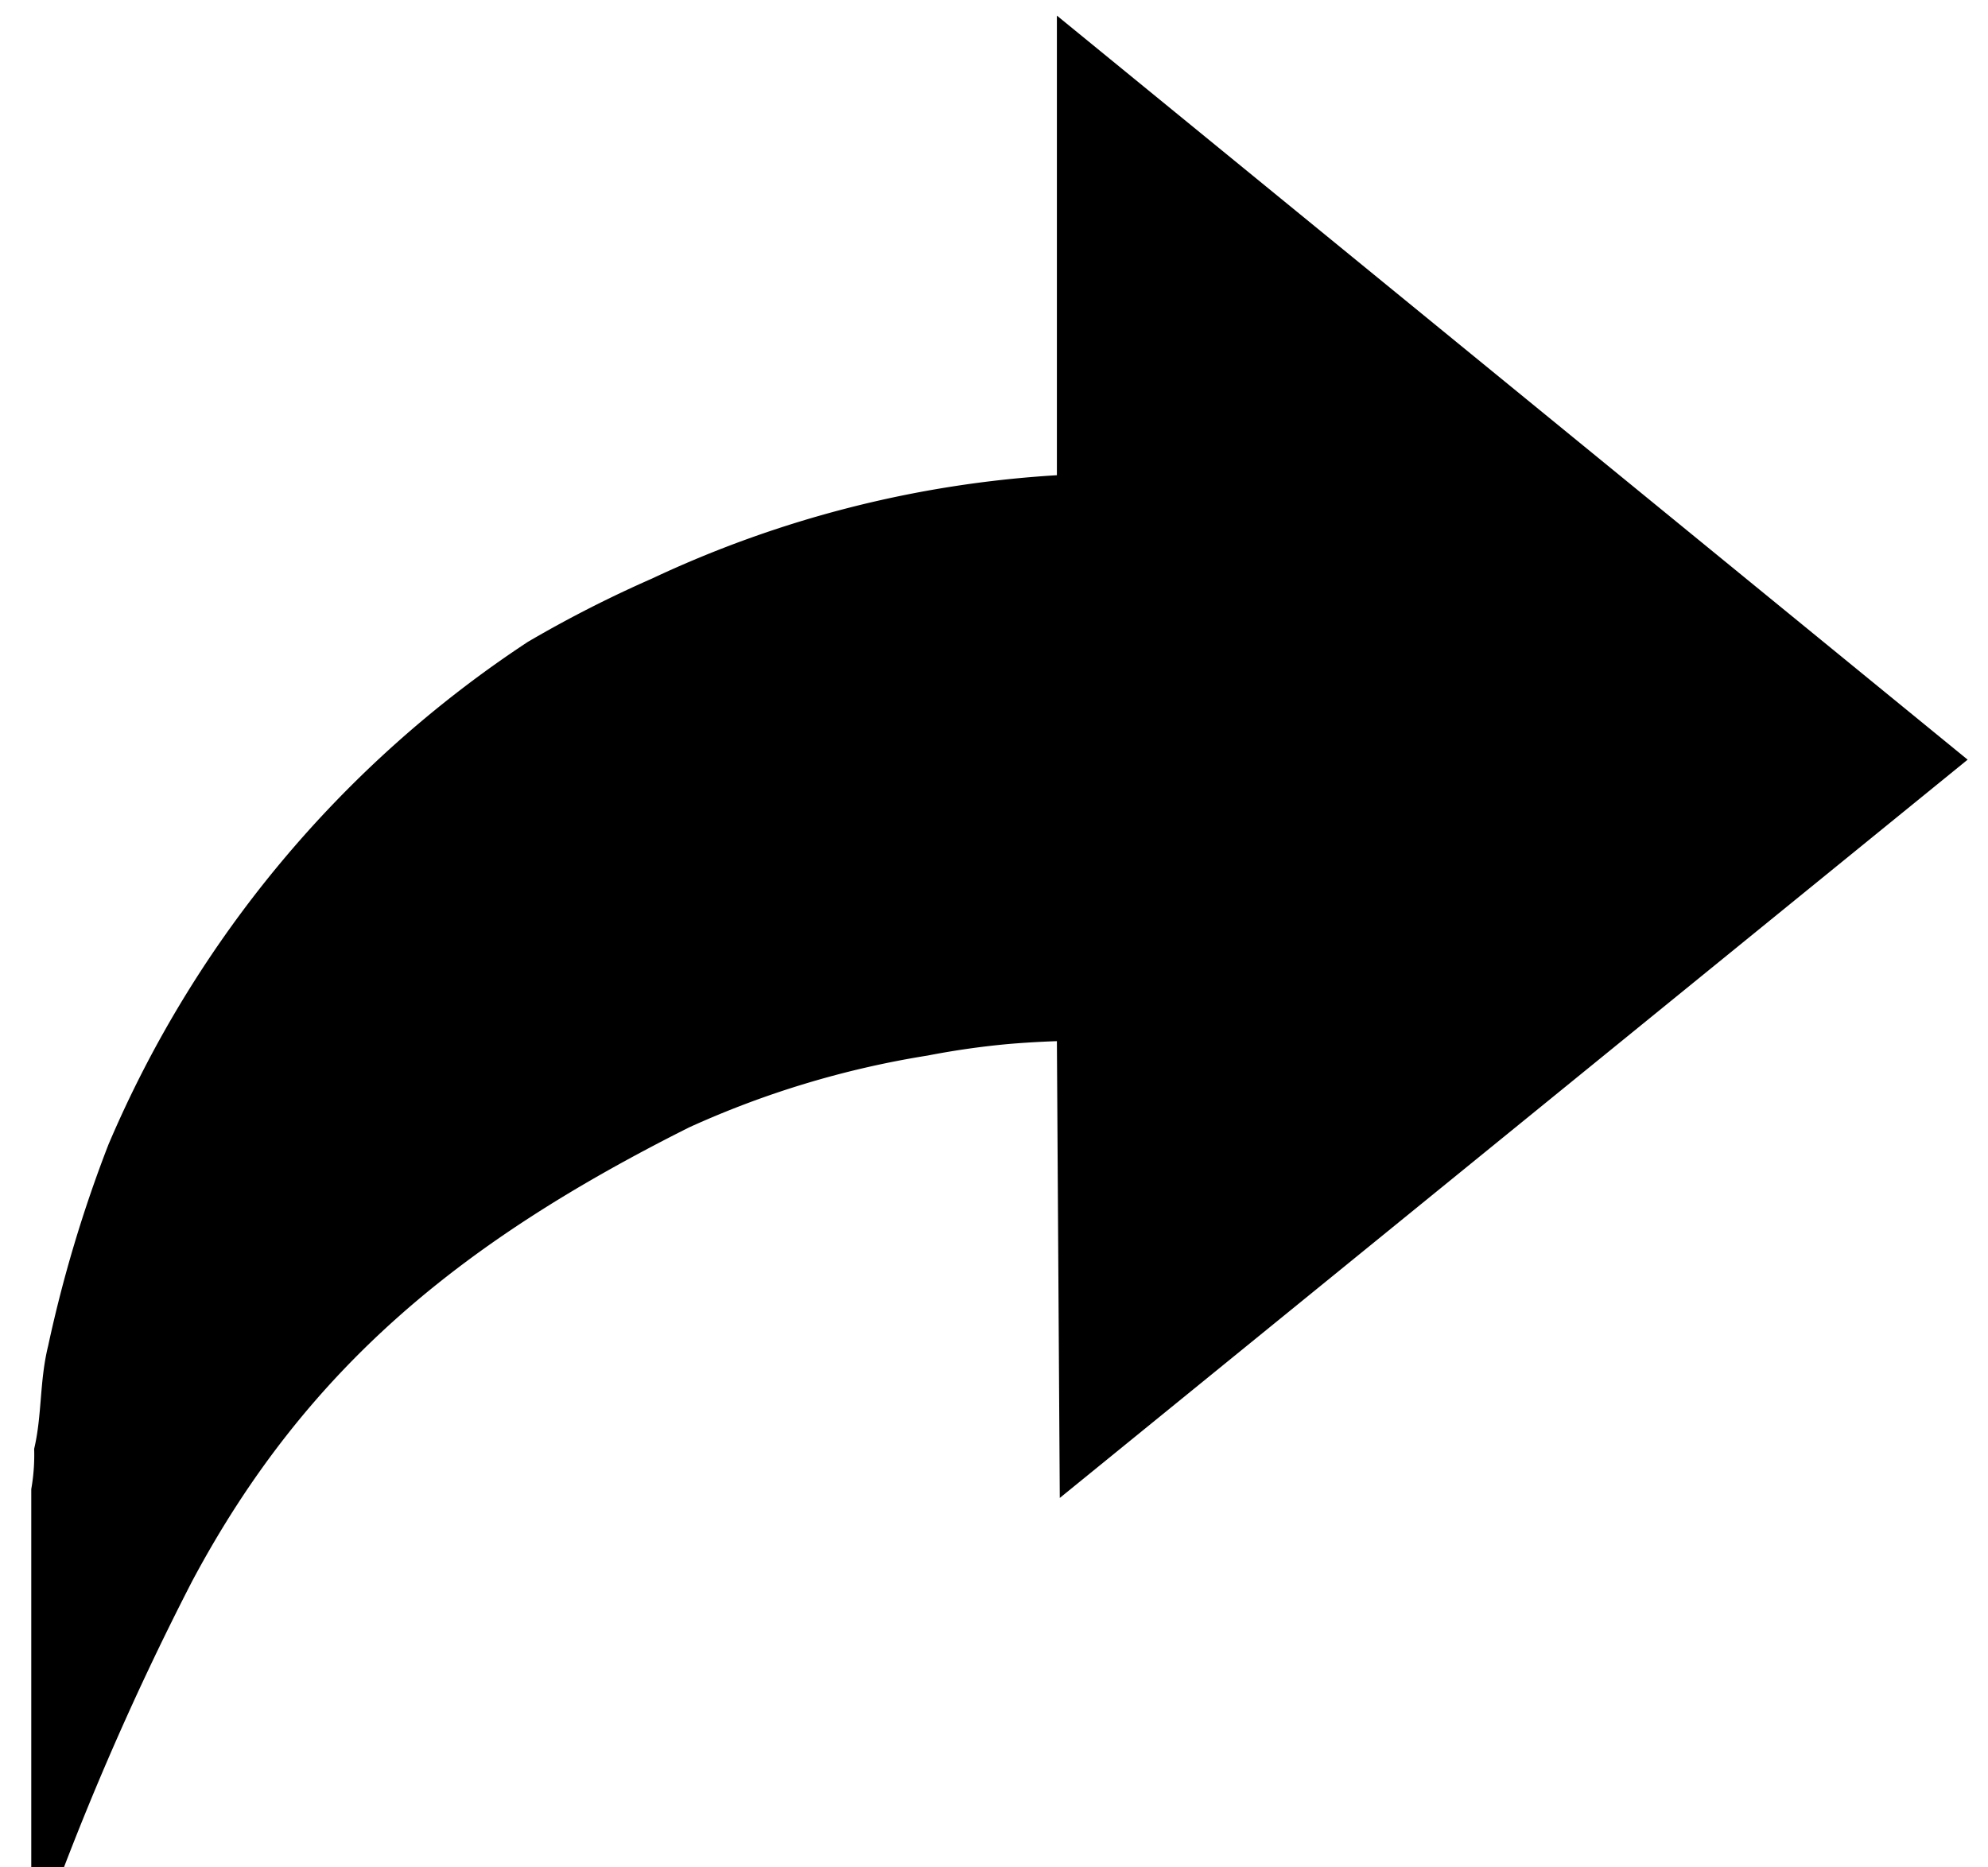 <svg xmlns="http://www.w3.org/2000/svg" width="33" height="31" viewBox="0 0 33 31">
  <defs>
    <style>
      .cls-1 {
        fill-rule: evenodd;
      }
    </style>
  </defs>
  <path id="share" class="cls-1" d="M32.662,12.611L17.592,24.867l-0.048-7.583s-0.382.011-.811,0.048a13.481,13.481,0,0,0-1.335.191,15.422,15.422,0,0,0-3.958,1.192C7.713,20.585,5.1,22.667,3.189,26.25a47.606,47.606,0,0,0-2.623,6.1H0.519v-7.63a3.24,3.24,0,0,0,.048-0.668C0.7,23.489.654,22.928,0.8,22.339a22.1,22.1,0,0,1,1-3.338,18.8,18.8,0,0,1,6.963-8.346A19.919,19.919,0,0,1,10.82,9.606a18.366,18.366,0,0,1,6.724-1.717V0.259Z"/>
</svg>
